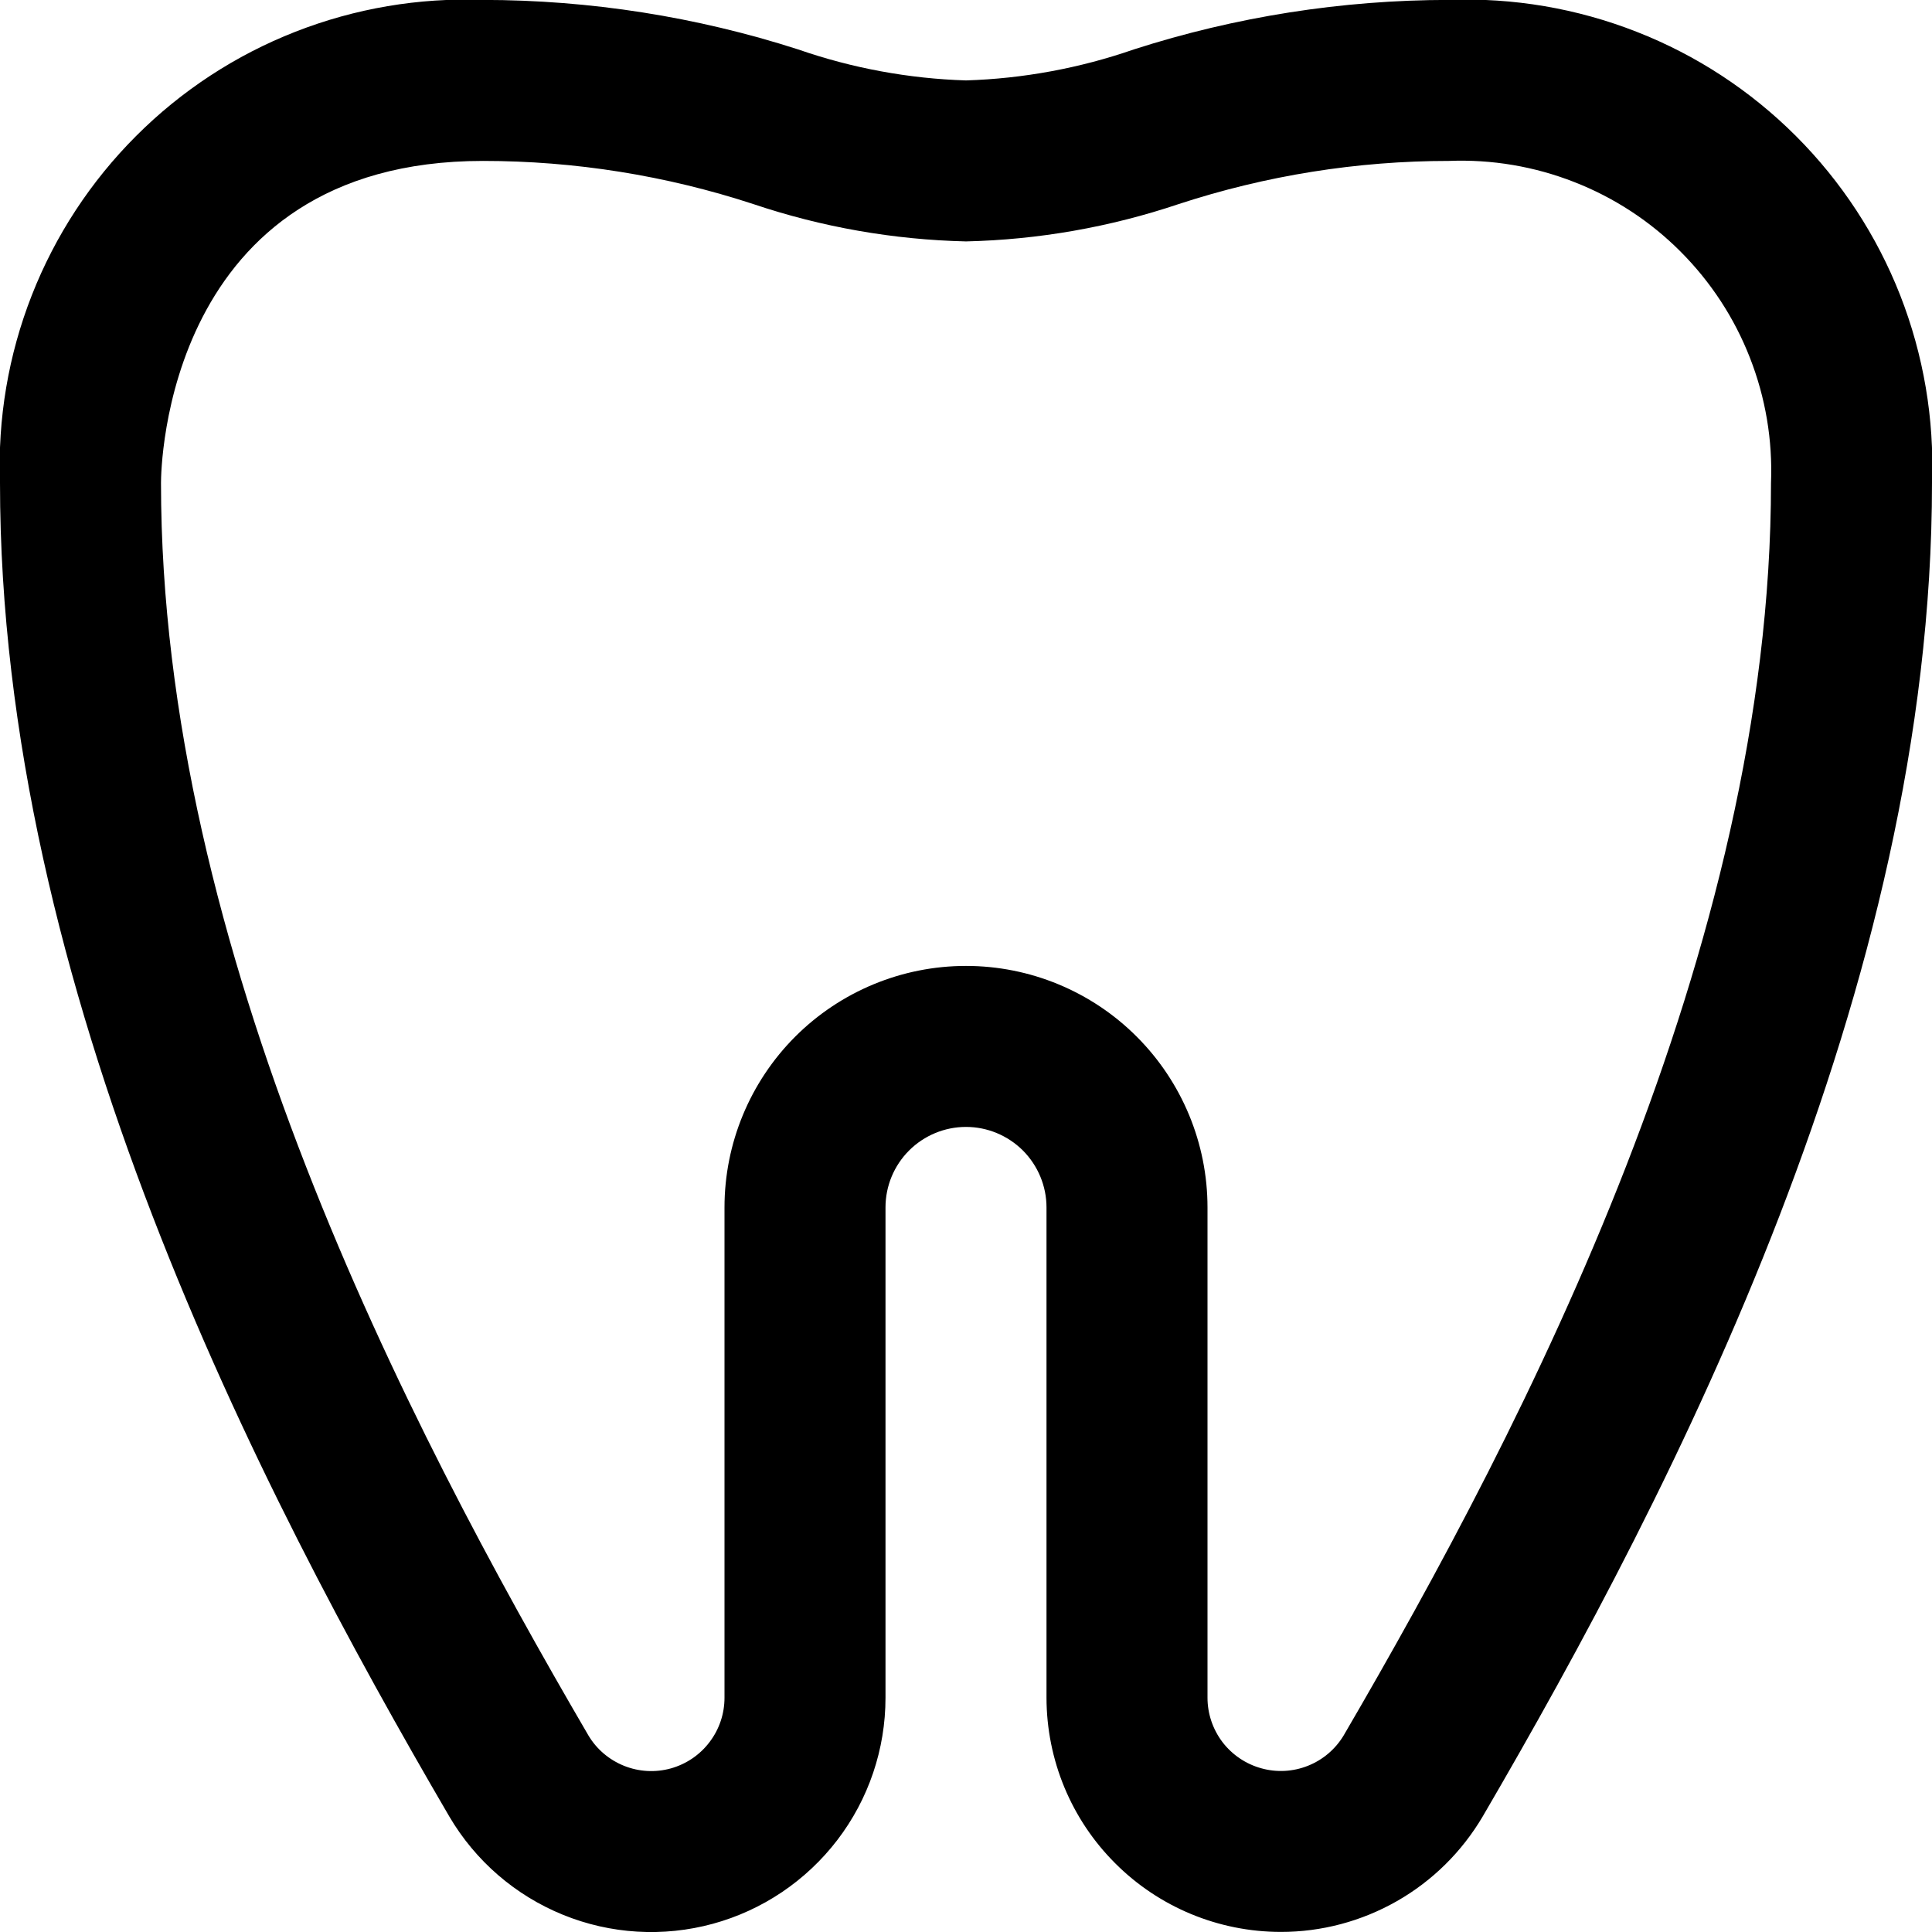 <svg width="24" height="24" viewBox="0 0 24 24" fill="none" xmlns="http://www.w3.org/2000/svg">
<g clip-path="url(#clip0_403_2808)">
<path d="M15.909 23.999C15.137 23.998 14.398 23.692 13.853 23.146C13.307 22.601 13.001 21.862 13 21.09V14.999C13 14.734 12.894 14.48 12.707 14.292C12.519 14.105 12.265 13.999 12 13.999C11.735 13.999 11.48 14.105 11.293 14.292C11.105 14.48 11 14.734 11 14.999V21.09C11 21.729 10.79 22.35 10.402 22.857C10.014 23.364 9.471 23.73 8.855 23.898C8.239 24.066 7.584 24.027 6.993 23.786C6.401 23.545 5.906 23.117 5.582 22.566C3.186 18.462 -0 12.278 -0 5.999C-0.03 5.203 0.104 4.41 0.395 3.668C0.686 2.926 1.127 2.253 1.69 1.69C2.253 1.126 2.927 0.685 3.668 0.395C4.41 0.104 5.204 -0.031 6 -0.001C7.329 -0 8.65 0.207 9.915 0.614C10.586 0.847 11.289 0.977 12 0.999C12.71 0.977 13.413 0.847 14.085 0.614C15.35 0.207 16.671 -0 18 -0.001C18.796 -0.031 19.59 0.104 20.331 0.395C21.073 0.685 21.746 1.126 22.31 1.69C22.873 2.253 23.314 2.926 23.605 3.668C23.895 4.41 24.03 5.203 24 5.999C24 12.277 20.814 18.461 18.418 22.566C18.16 23.003 17.794 23.365 17.354 23.616C16.914 23.867 16.416 24 15.909 23.999ZM12 11.999C12.795 11.999 13.559 12.315 14.121 12.878C14.684 13.441 15 14.204 15 14.999V21.09C15 21.289 15.066 21.483 15.186 21.641C15.307 21.799 15.476 21.913 15.667 21.966C15.859 22.02 16.063 22.009 16.248 21.935C16.432 21.862 16.588 21.73 16.691 21.559C18.97 17.653 22 11.792 22 5.999C22.021 5.468 21.932 4.939 21.738 4.444C21.545 3.949 21.251 3.5 20.875 3.124C20.5 2.748 20.05 2.454 19.555 2.261C19.06 2.067 18.531 1.978 18 1.999C16.859 1.999 15.726 2.18 14.642 2.535C13.789 2.822 12.899 2.978 12 2.999C11.101 2.978 10.21 2.822 9.358 2.535C8.274 2.18 7.14 1.999 6 1.999C2.045 1.999 2 5.836 2 5.999C2 11.793 5.03 17.654 7.31 21.559C7.412 21.73 7.568 21.862 7.753 21.936C7.938 22.01 8.141 22.021 8.333 21.968C8.525 21.914 8.694 21.8 8.814 21.641C8.935 21.483 9 21.289 9 21.09V14.999C9 14.204 9.316 13.441 9.878 12.878C10.441 12.315 11.204 11.999 12 11.999Z" fill="currentColor"/>
</g>
<defs>
<clipPath id="clip0_403_2808">
<rect width="24" height="24" fill="white"/>
</clipPath>
</defs>
</svg>
